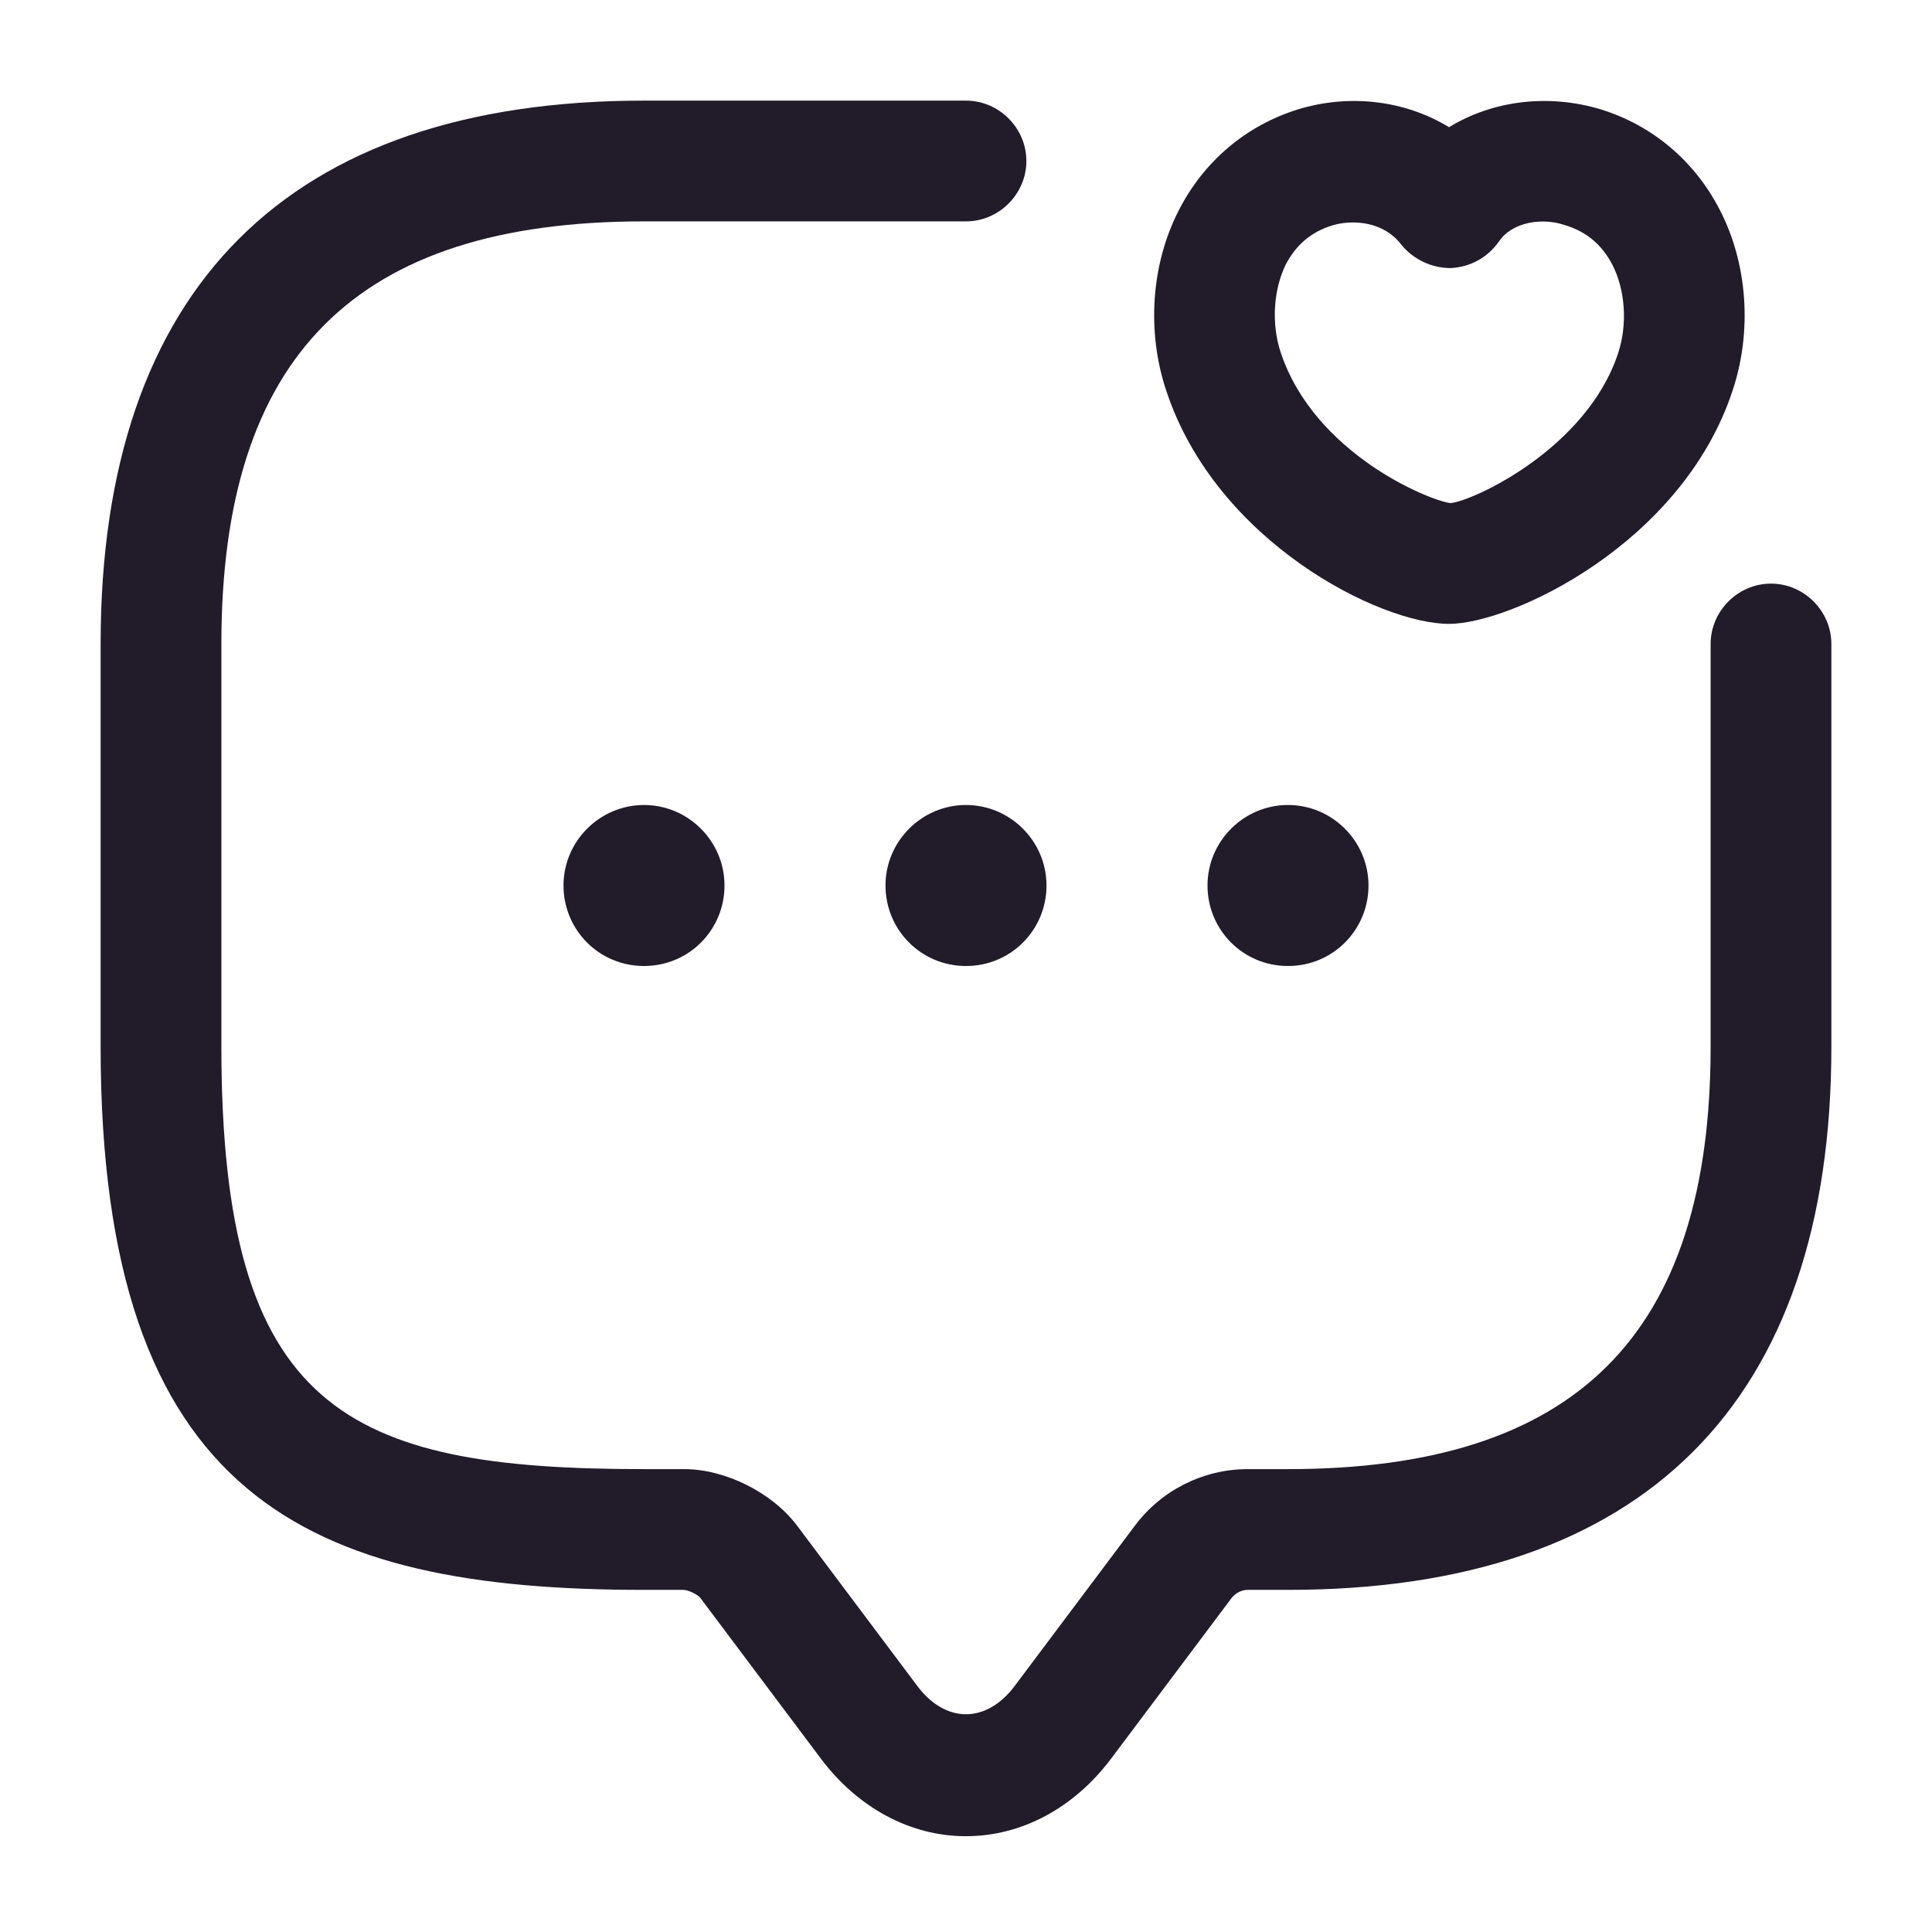 <svg width="24" height="24" viewBox="0 0 24 24" fill="none" xmlns="http://www.w3.org/2000/svg">
<path d="M12 22.81C11.31 22.81 10.66 22.46 10.2 21.85L8.7 19.85C8.67 19.81 8.55 19.75 8.49 19.75H8C3.83 19.75 1.25 18.62 1.25 13V8C1.25 3.58 3.58 1.25 8 1.25H12C12.41 1.25 12.75 1.59 12.75 2C12.75 2.41 12.41 2.75 12 2.75H8C4.42 2.75 2.75 4.42 2.75 8V13C2.75 17.52 4.3 18.25 8 18.25H8.5C9.01 18.25 9.59 18.54 9.9 18.95L11.4 20.95C11.75 21.41 12.25 21.41 12.6 20.95L14.1 18.95C14.43 18.51 14.95 18.25 15.5 18.25H16C19.58 18.25 21.25 16.58 21.25 13V8C21.25 7.59 21.59 7.25 22 7.25C22.41 7.25 22.75 7.59 22.75 8V13C22.75 17.42 20.42 19.75 16 19.75H15.5C15.42 19.75 15.35 19.79 15.3 19.85L13.8 21.85C13.34 22.46 12.69 22.81 12 22.81Z" fill="#211B2A"/>
<path d="M12 12C11.44 12 11 11.55 11 11C11 10.45 11.45 10 12 10C12.55 10 13 10.45 13 11C13 11.55 12.56 12 12 12Z" fill="#211B2A"/>
<path d="M16 12C15.44 12 15 11.55 15 11C15 10.45 15.45 10 16 10C16.55 10 17 10.45 17 11C17 11.55 16.56 12 16 12Z" fill="#211B2A"/>
<path d="M8 12C7.44 12 7 11.55 7 11C7 10.45 7.45 10 8 10C8.55 10 9 10.45 9 11C9 11.55 8.56 12 8 12Z" fill="#211B2A"/>
<path d="M18 7.75C17.14 7.75 15.11 6.73 14.49 4.86C14.24 4.12 14.3 3.27 14.65 2.6C14.96 2 15.48 1.56 16.12 1.36C16.77 1.16 17.46 1.25 18 1.58C18.54 1.25 19.23 1.16 19.89 1.36C20.53 1.56 21.05 2 21.36 2.6C21.71 3.27 21.77 4.12 21.52 4.86C20.89 6.76 18.77 7.75 18 7.75ZM15.91 4.38C16.33 5.64 17.76 6.22 18.02 6.25C18.31 6.22 19.71 5.57 20.1 4.39C20.22 4.03 20.19 3.6 20.03 3.29C19.9 3.04 19.71 2.88 19.45 2.8C19.17 2.7 18.79 2.75 18.62 3C18.48 3.2 18.26 3.32 18.02 3.33C17.78 3.33 17.55 3.22 17.4 3.03C17.19 2.76 16.82 2.72 16.55 2.8C16.29 2.88 16.1 3.04 15.97 3.29C15.82 3.6 15.79 4.02 15.91 4.38Z" fill="#211B2A"/>
</svg>
